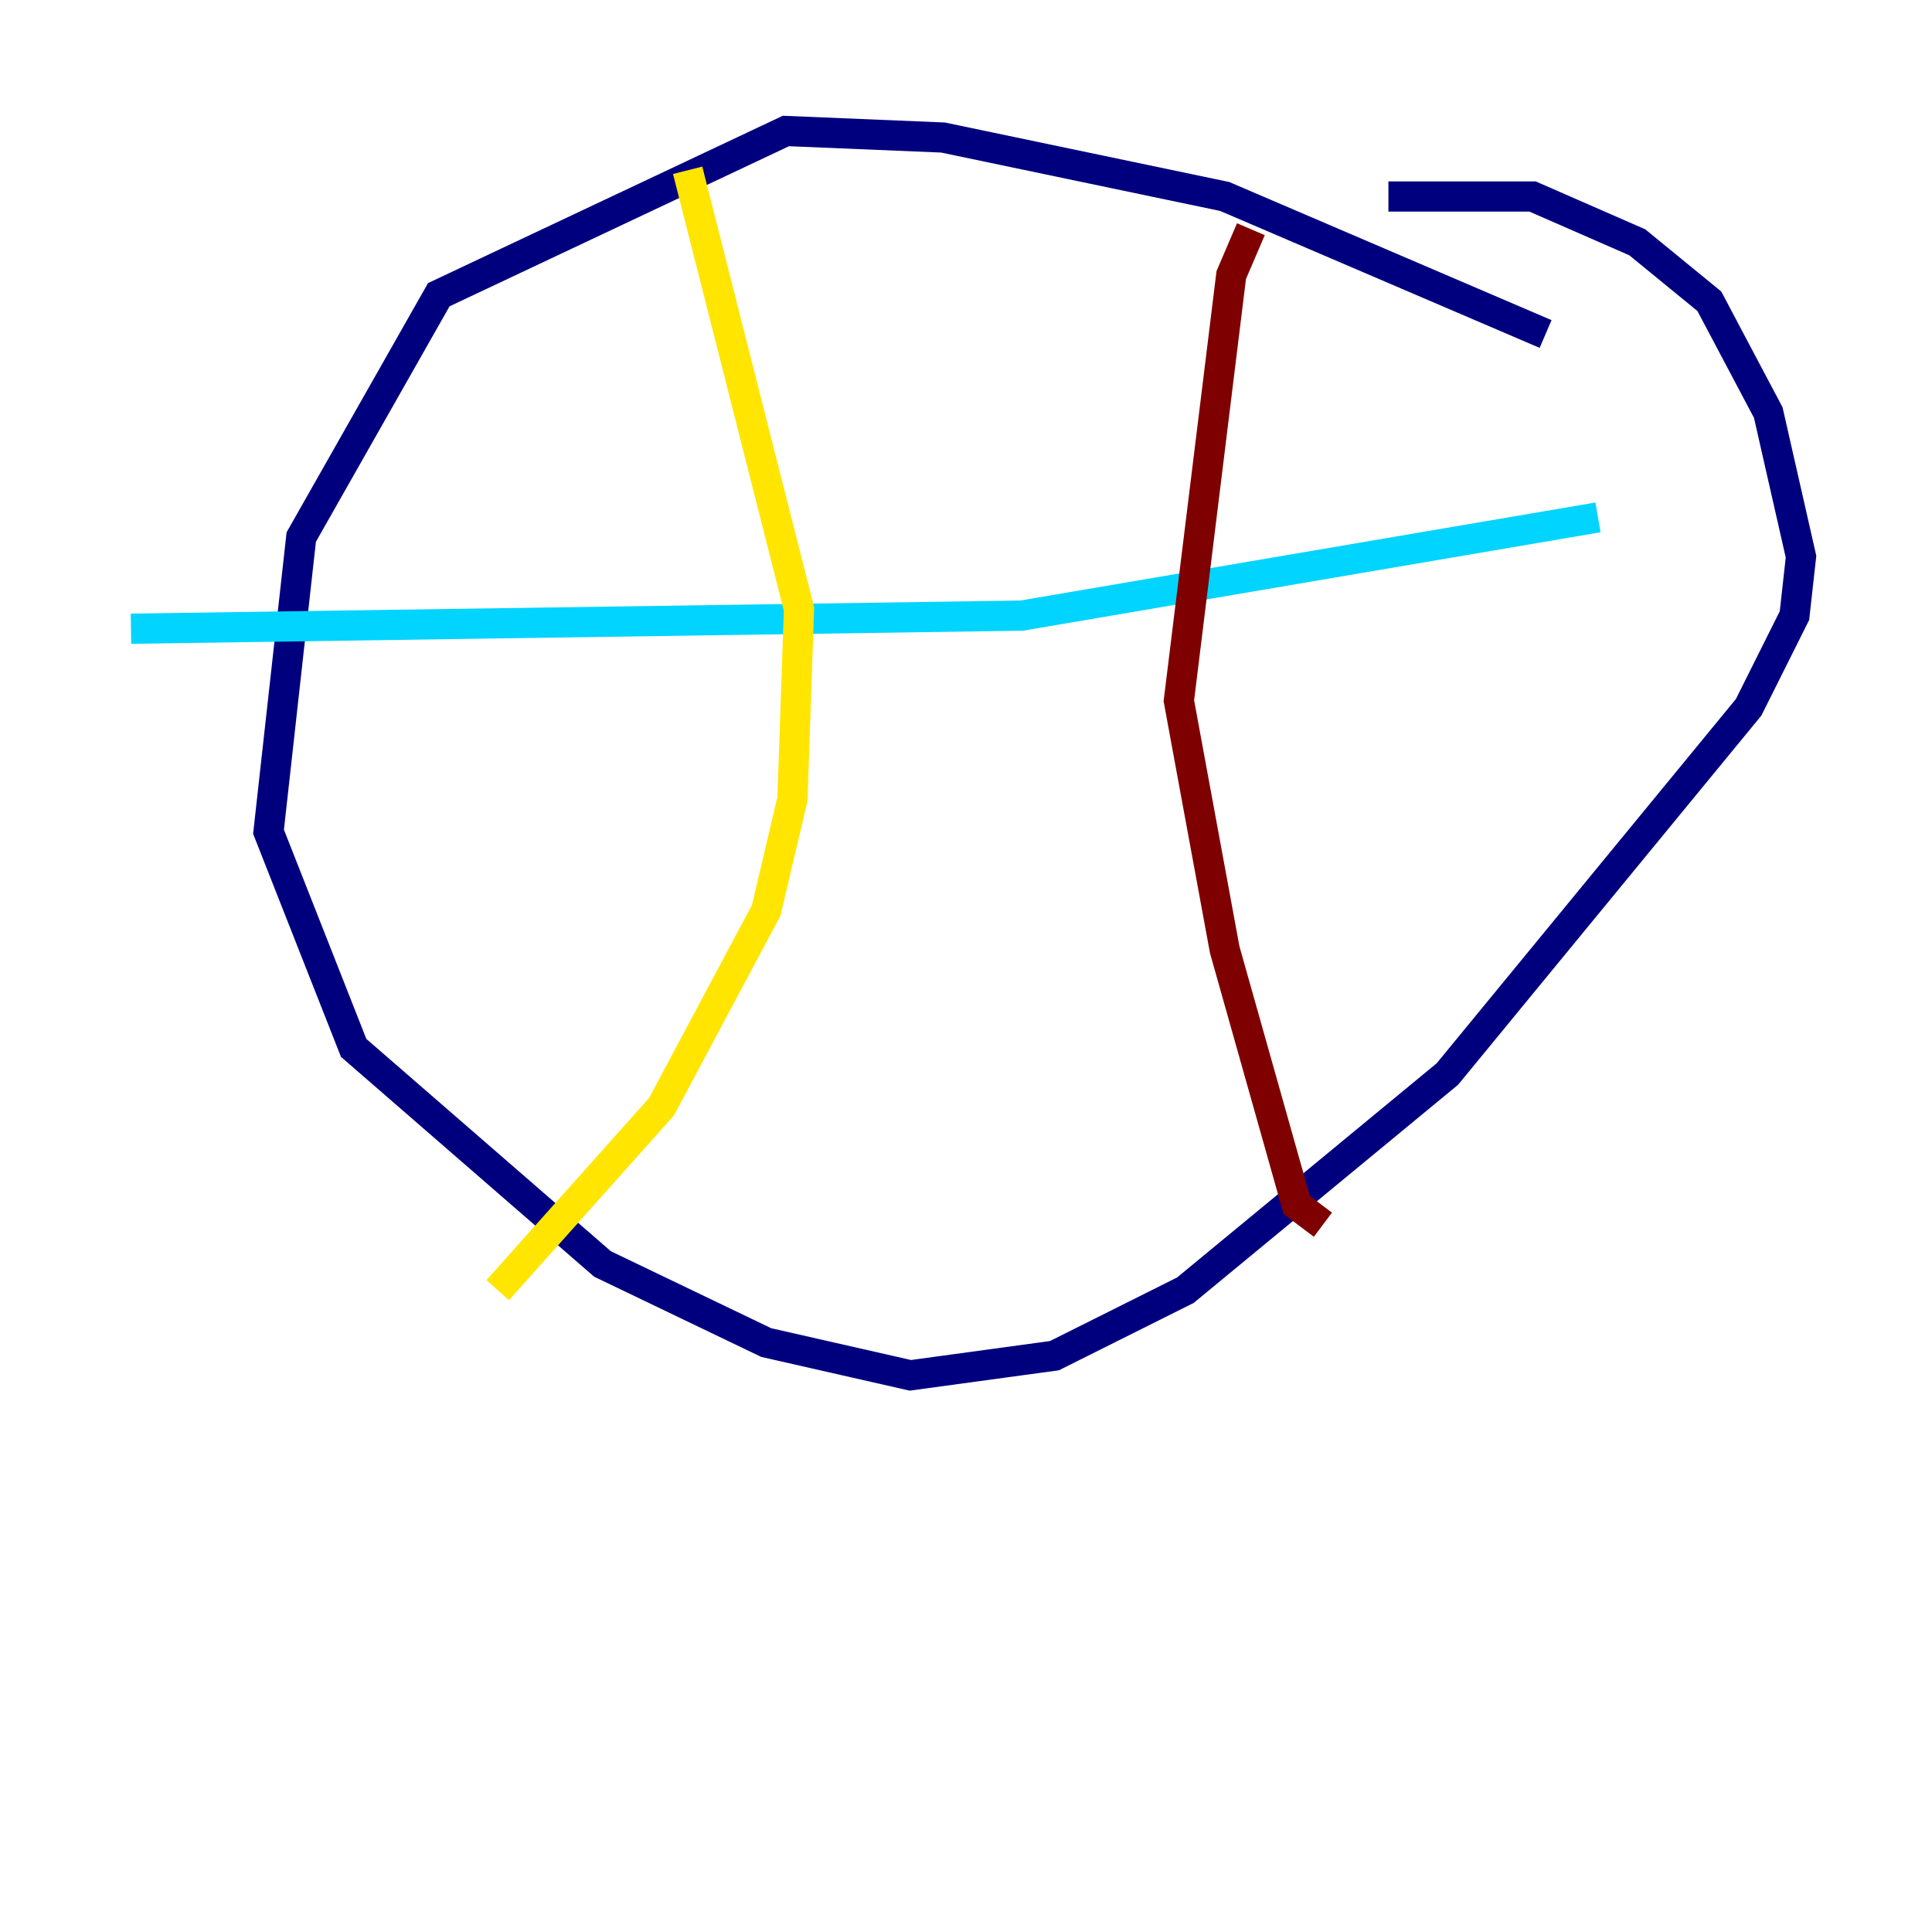 <?xml version="1.0" encoding="utf-8" ?>
<svg baseProfile="tiny" height="128" version="1.2" viewBox="0,0,128,128" width="128" xmlns="http://www.w3.org/2000/svg" xmlns:ev="http://www.w3.org/2001/xml-events" xmlns:xlink="http://www.w3.org/1999/xlink"><defs /><polyline fill="none" points="102.4,22.129 81.139,13.017 62.481,9.112 52.068,8.678 29.071,19.525 19.959,35.58 17.79,55.105 23.43,69.424 39.919,83.742 50.766,88.949 60.312,91.119 69.858,89.817 78.536,85.478 95.891,71.159 115.851,46.861 118.888,40.786 119.322,36.881 117.153,27.336 113.248,19.959 108.475,16.054 101.532,13.017 91.986,13.017" stroke="#00007f" stroke-width="2" /><polyline fill="none" points="8.678,41.654 67.688,40.786 105.871,34.278" stroke="#00d4ff" stroke-width="2" /><polyline fill="none" points="45.559,11.281 52.936,40.352 52.502,52.936 50.766,60.312 43.824,73.329 32.976,85.478" stroke="#ffe500" stroke-width="2" /><polyline fill="none" points="82.875,15.186 81.573,18.224 78.102,46.427 81.139,62.915 85.912,79.837 87.647,81.139" stroke="#7f0000" stroke-width="2" /></svg>